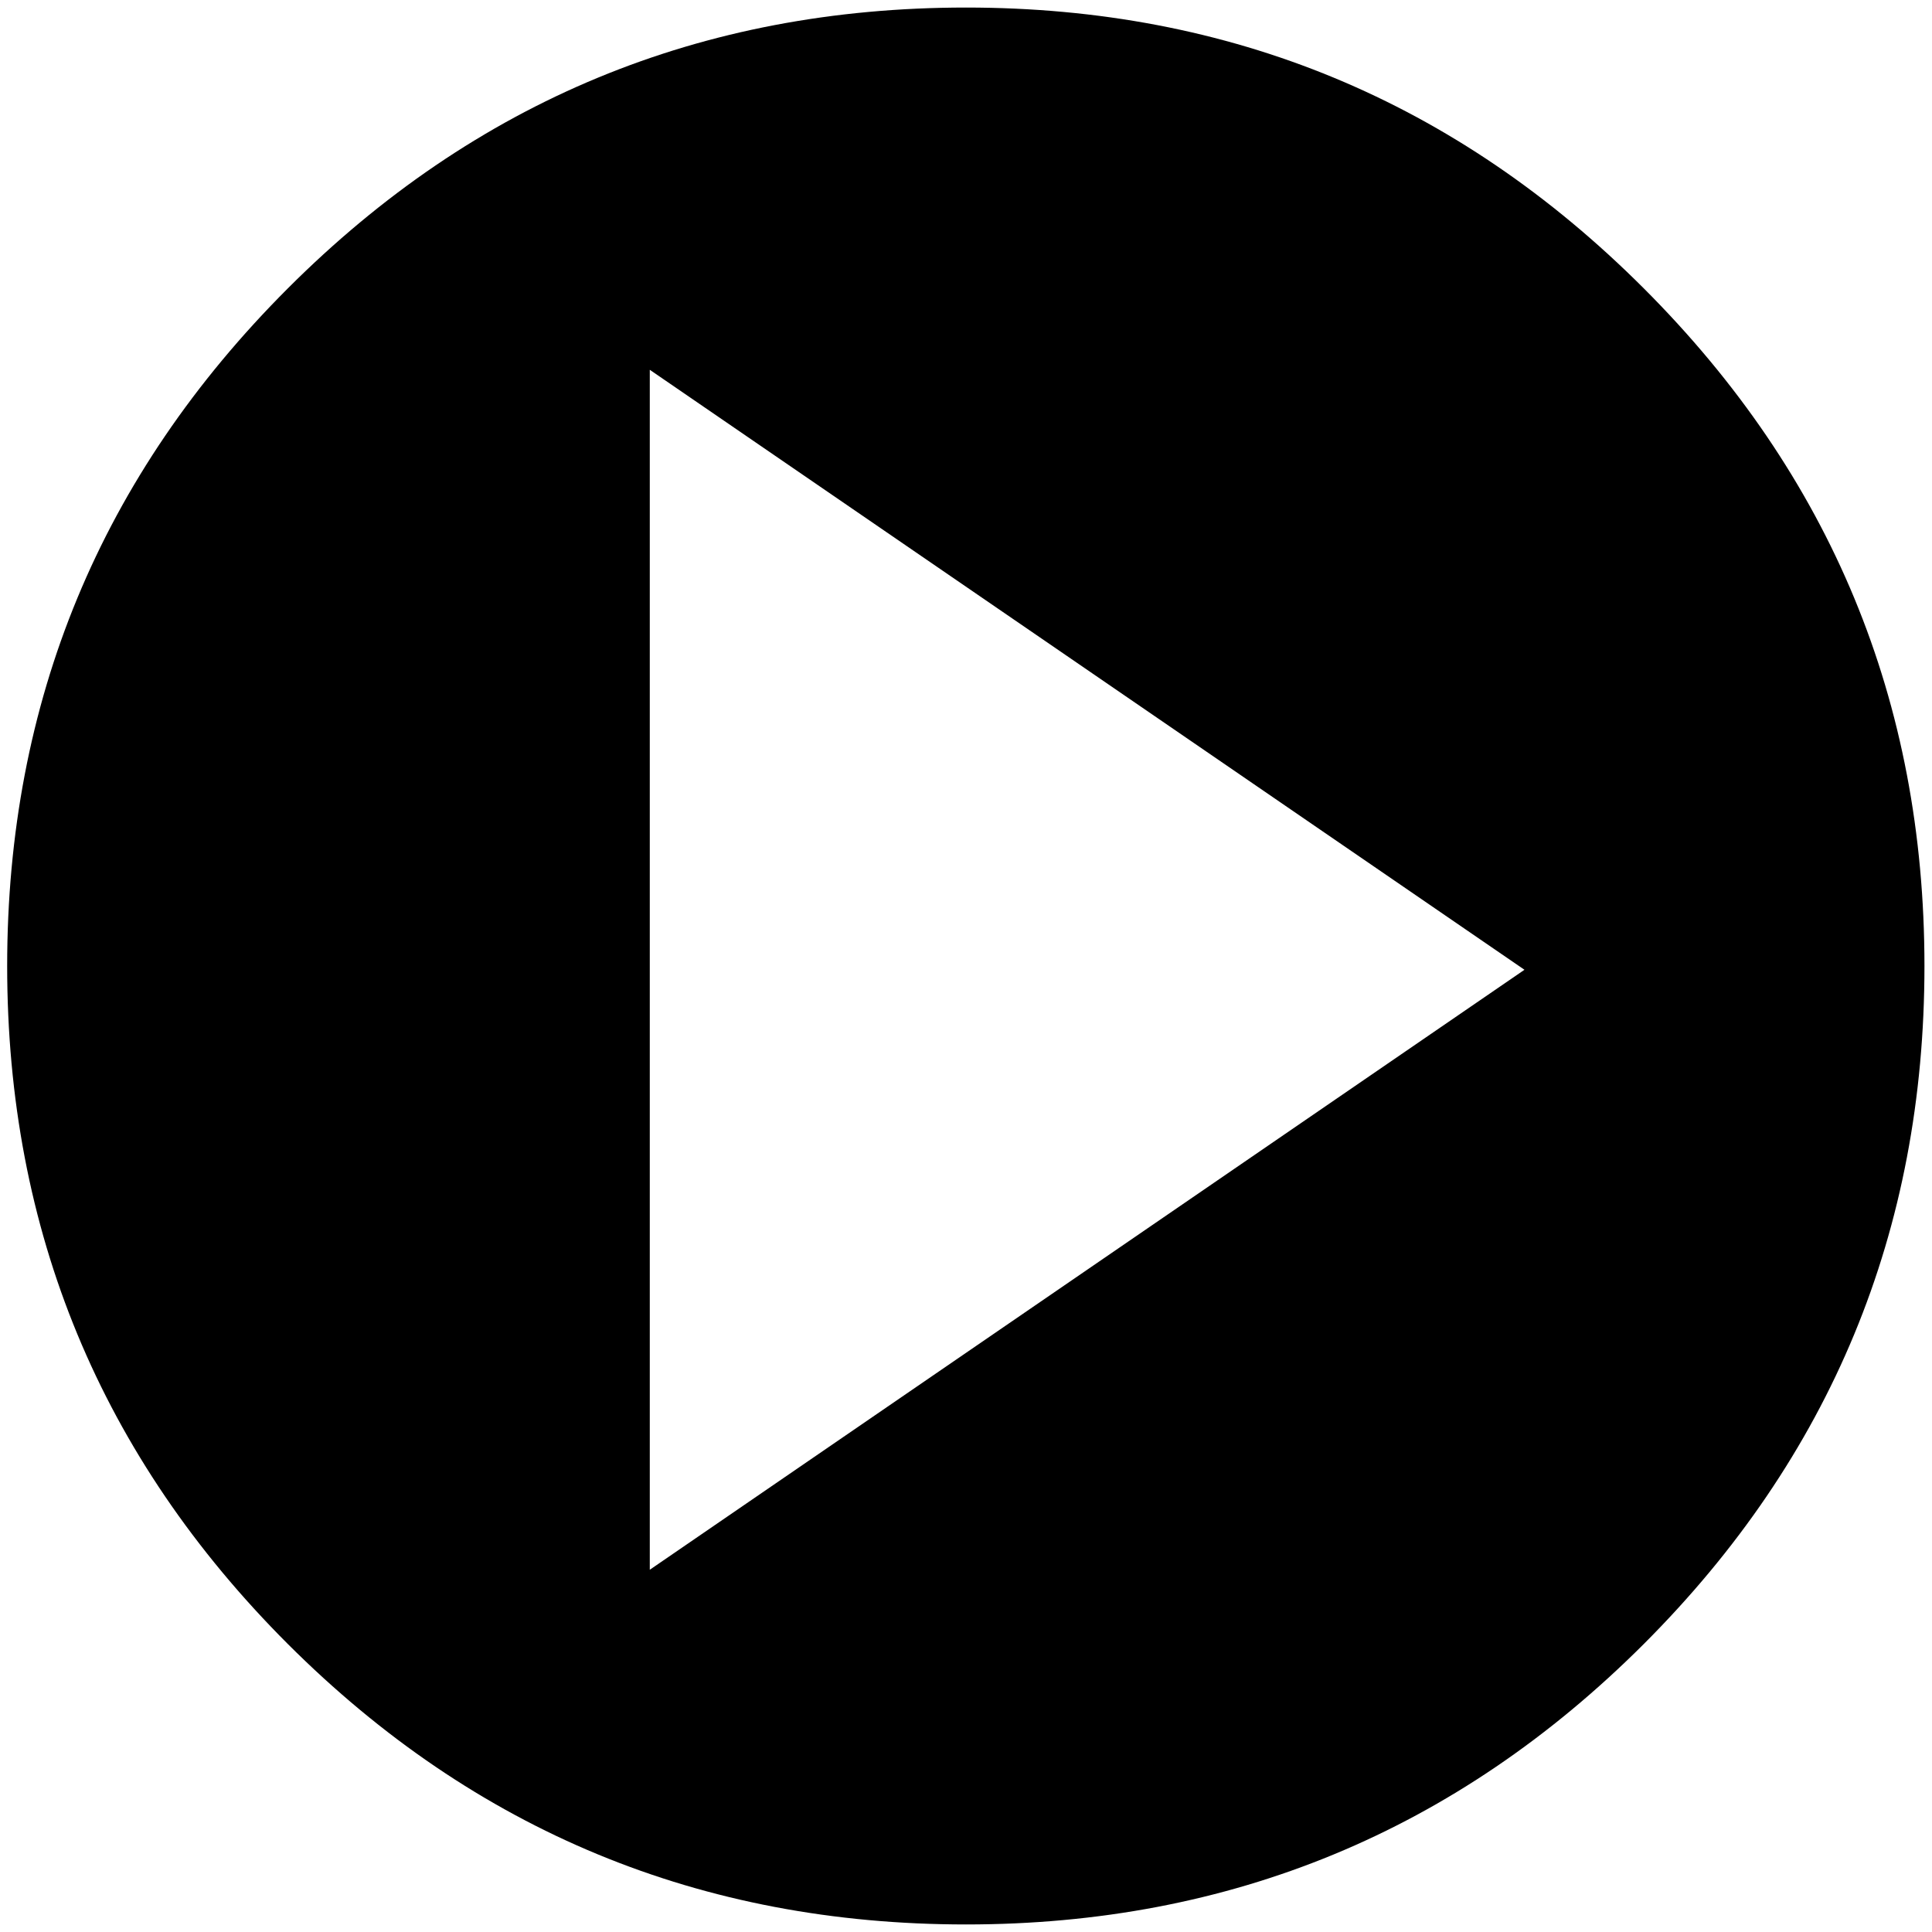 
<svg xmlns="http://www.w3.org/2000/svg" version="1.1" xmlns:xlink="http://www.w3.org/1999/xlink" preserveAspectRatio="none" x="0px" y="0px" width="256px" height="256px" viewBox="0 0 256 256">
<defs>
<g id="Layer0_0_FILL">
<path fill="#000000" stroke="none" d="
M 255 128
Q 255 75.4 217.8 38.2 180.6 1 128 1 75.35 1 38.15 38.2 0.95 75.4 0.95 128 0.95 180.65 38.15 217.85 75.35 255 128 255 180.6 255 217.8 217.85 255 180.65 255 128
M 86.1 208
L 86.1 49 202 128.5 86.1 208 Z"/>
</g>
</defs>

<g transform="matrix( 1, 0, 0, 1, 0,0) ">
<use xlink:href="#Layer0_0_FILL"/>
</g>
</svg>

